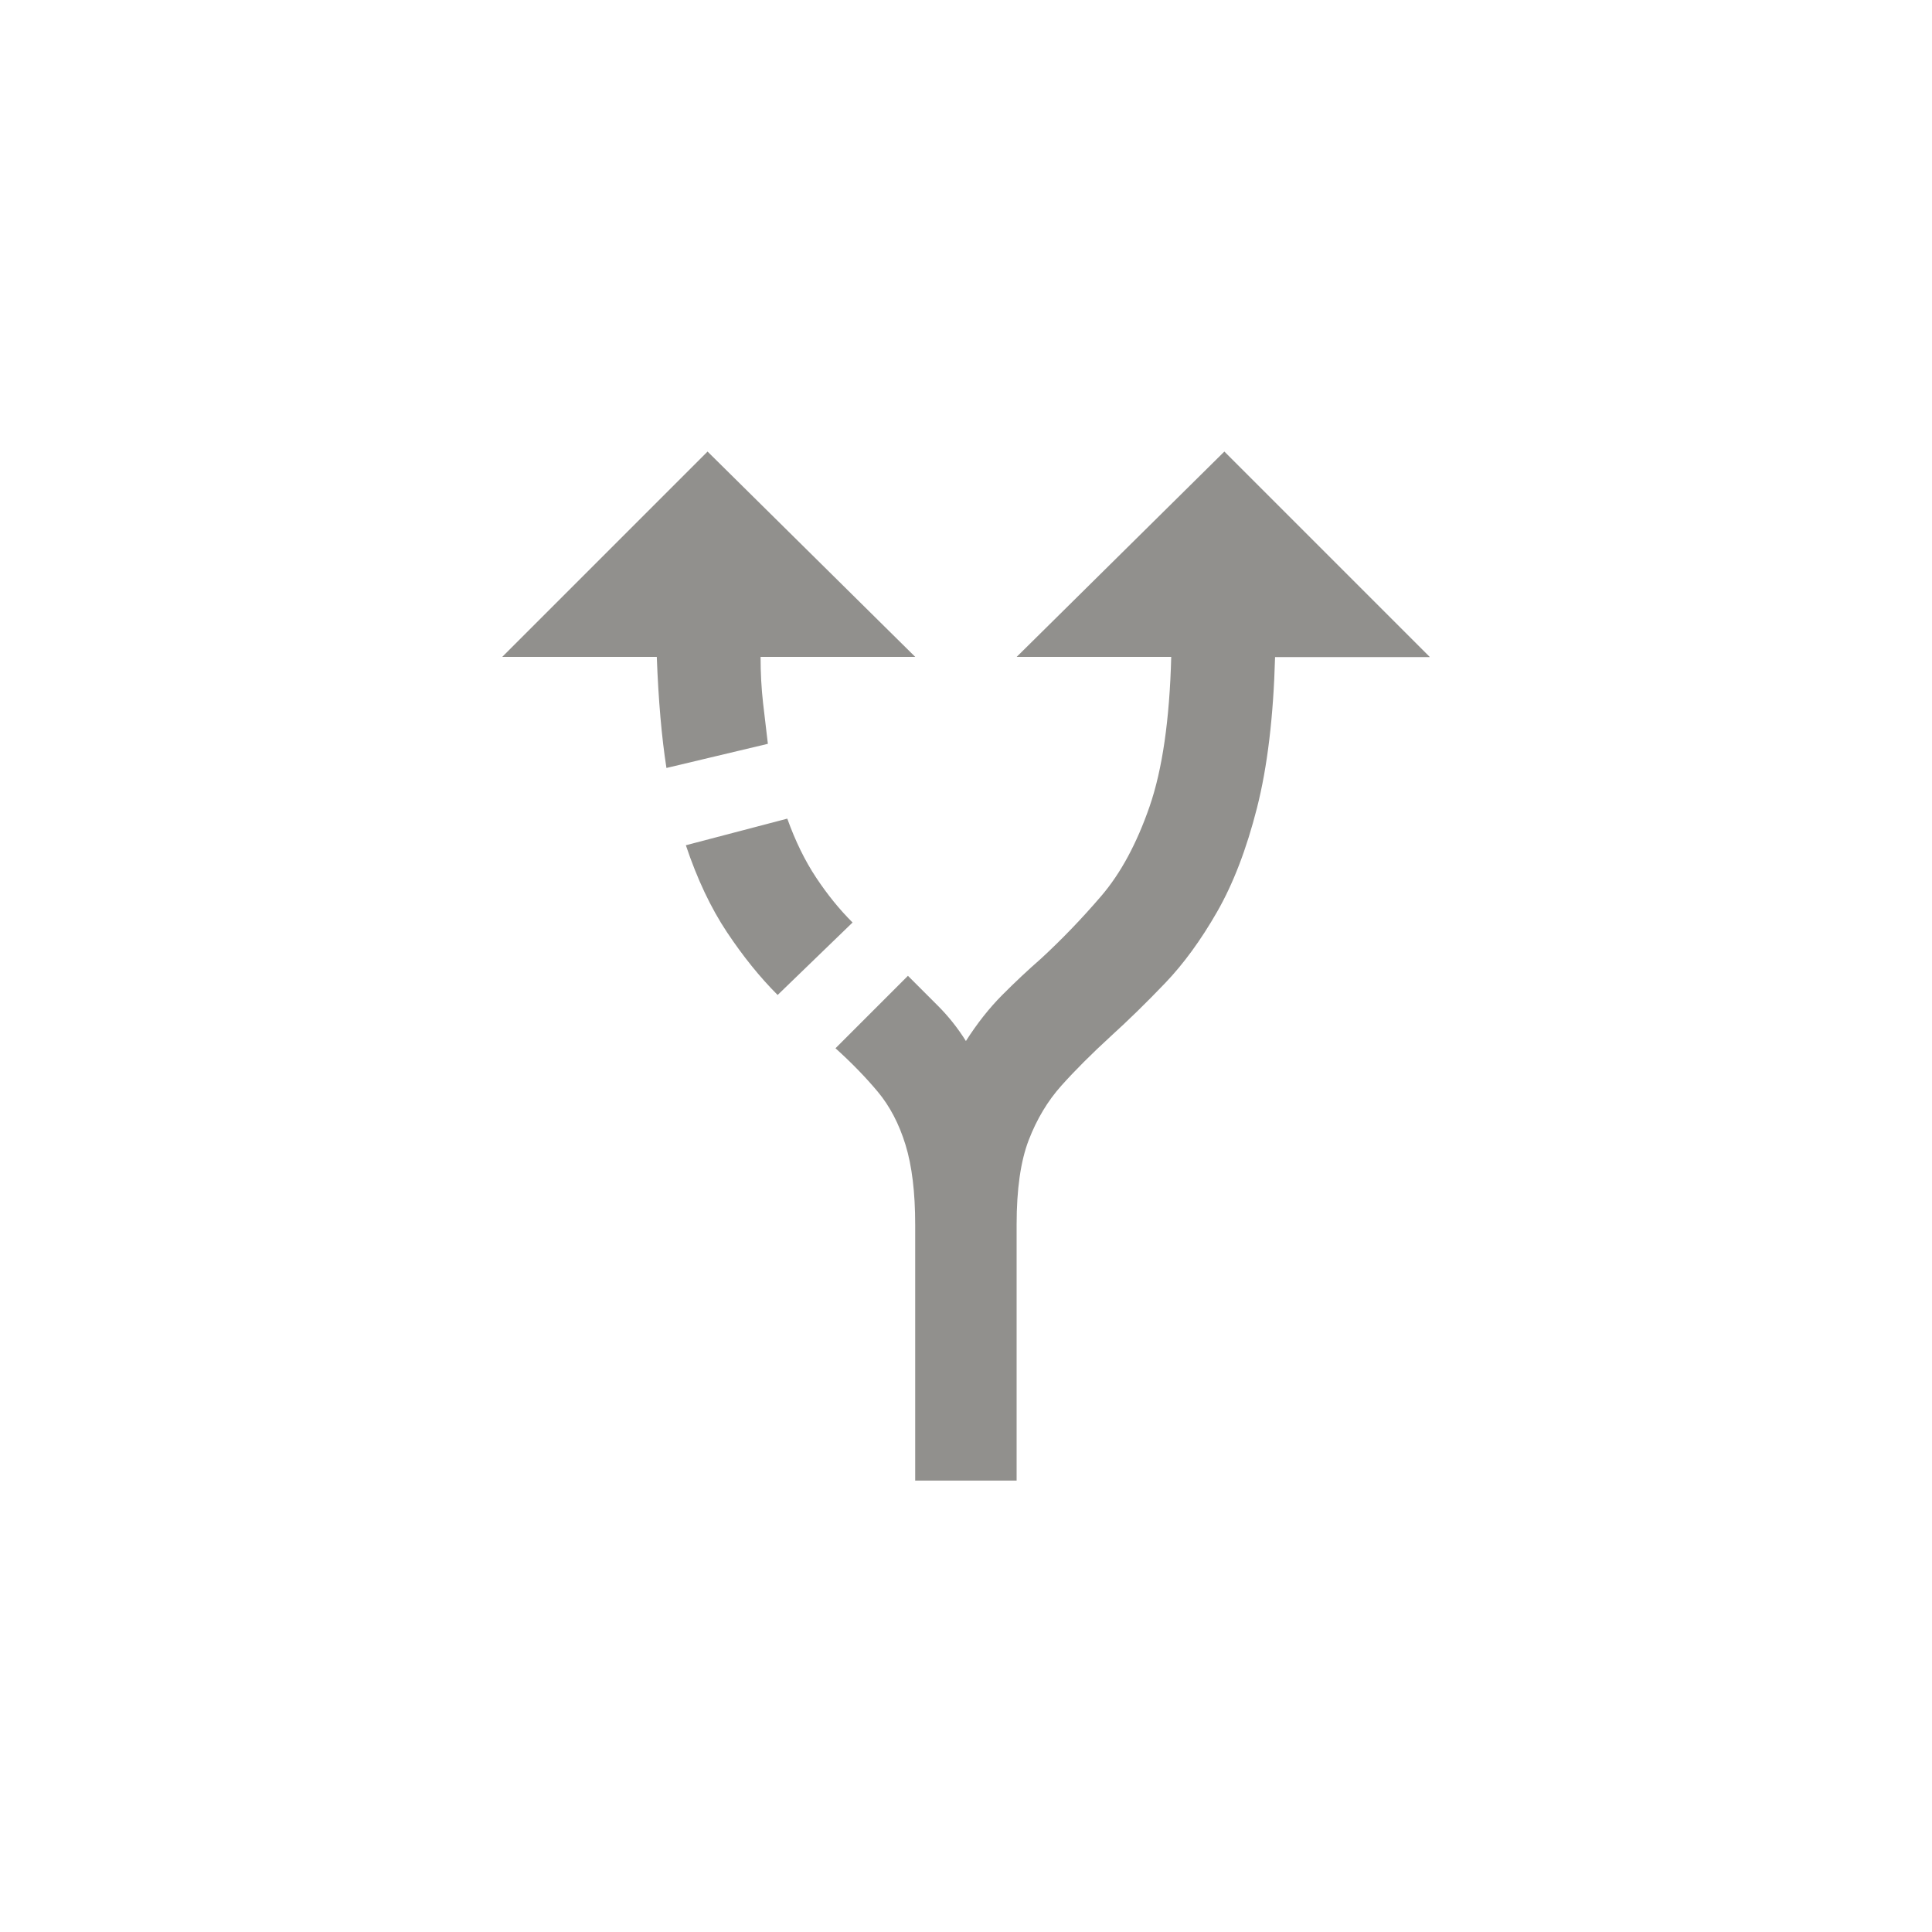 <!-- Generated by IcoMoon.io -->
<svg version="1.1" xmlns="http://www.w3.org/2000/svg" width="40" height="40" viewBox="0 0 40 40">
<title>mt-alt_route</title>
<path fill="#91908d" d="M17.651 19.1l-1.551 1.5q-0.549-0.549-1.049-1.3t-0.851-1.8l2.1-0.551q0.251 0.7 0.6 1.225t0.751 0.925zM18.949 13.6l-4.3-4.251-4.251 4.251h3.2q0.051 1.349 0.2 2.3l2.1-0.5q-0.049-0.4-0.1-0.849t-0.051-0.951h3.2zM29.6 13.6l-4.251-4.251-4.3 4.251h3.2q-0.051 1.951-0.449 3.1t-1 1.851-1.251 1.3q-0.4 0.349-0.8 0.751t-0.751 0.951q-0.251-0.4-0.575-0.725l-0.625-0.625-1.5 1.5q0.5 0.451 0.875 0.9t0.575 1.1 0.2 1.651v0 0 0 5.3h2.1v-5.3q0-1.1 0.251-1.751t0.675-1.125 1.025-1.025q0.551-0.5 1.125-1.1t1.075-1.475 0.825-2.149 0.375-3.125h3.2z"></path>
</svg>

